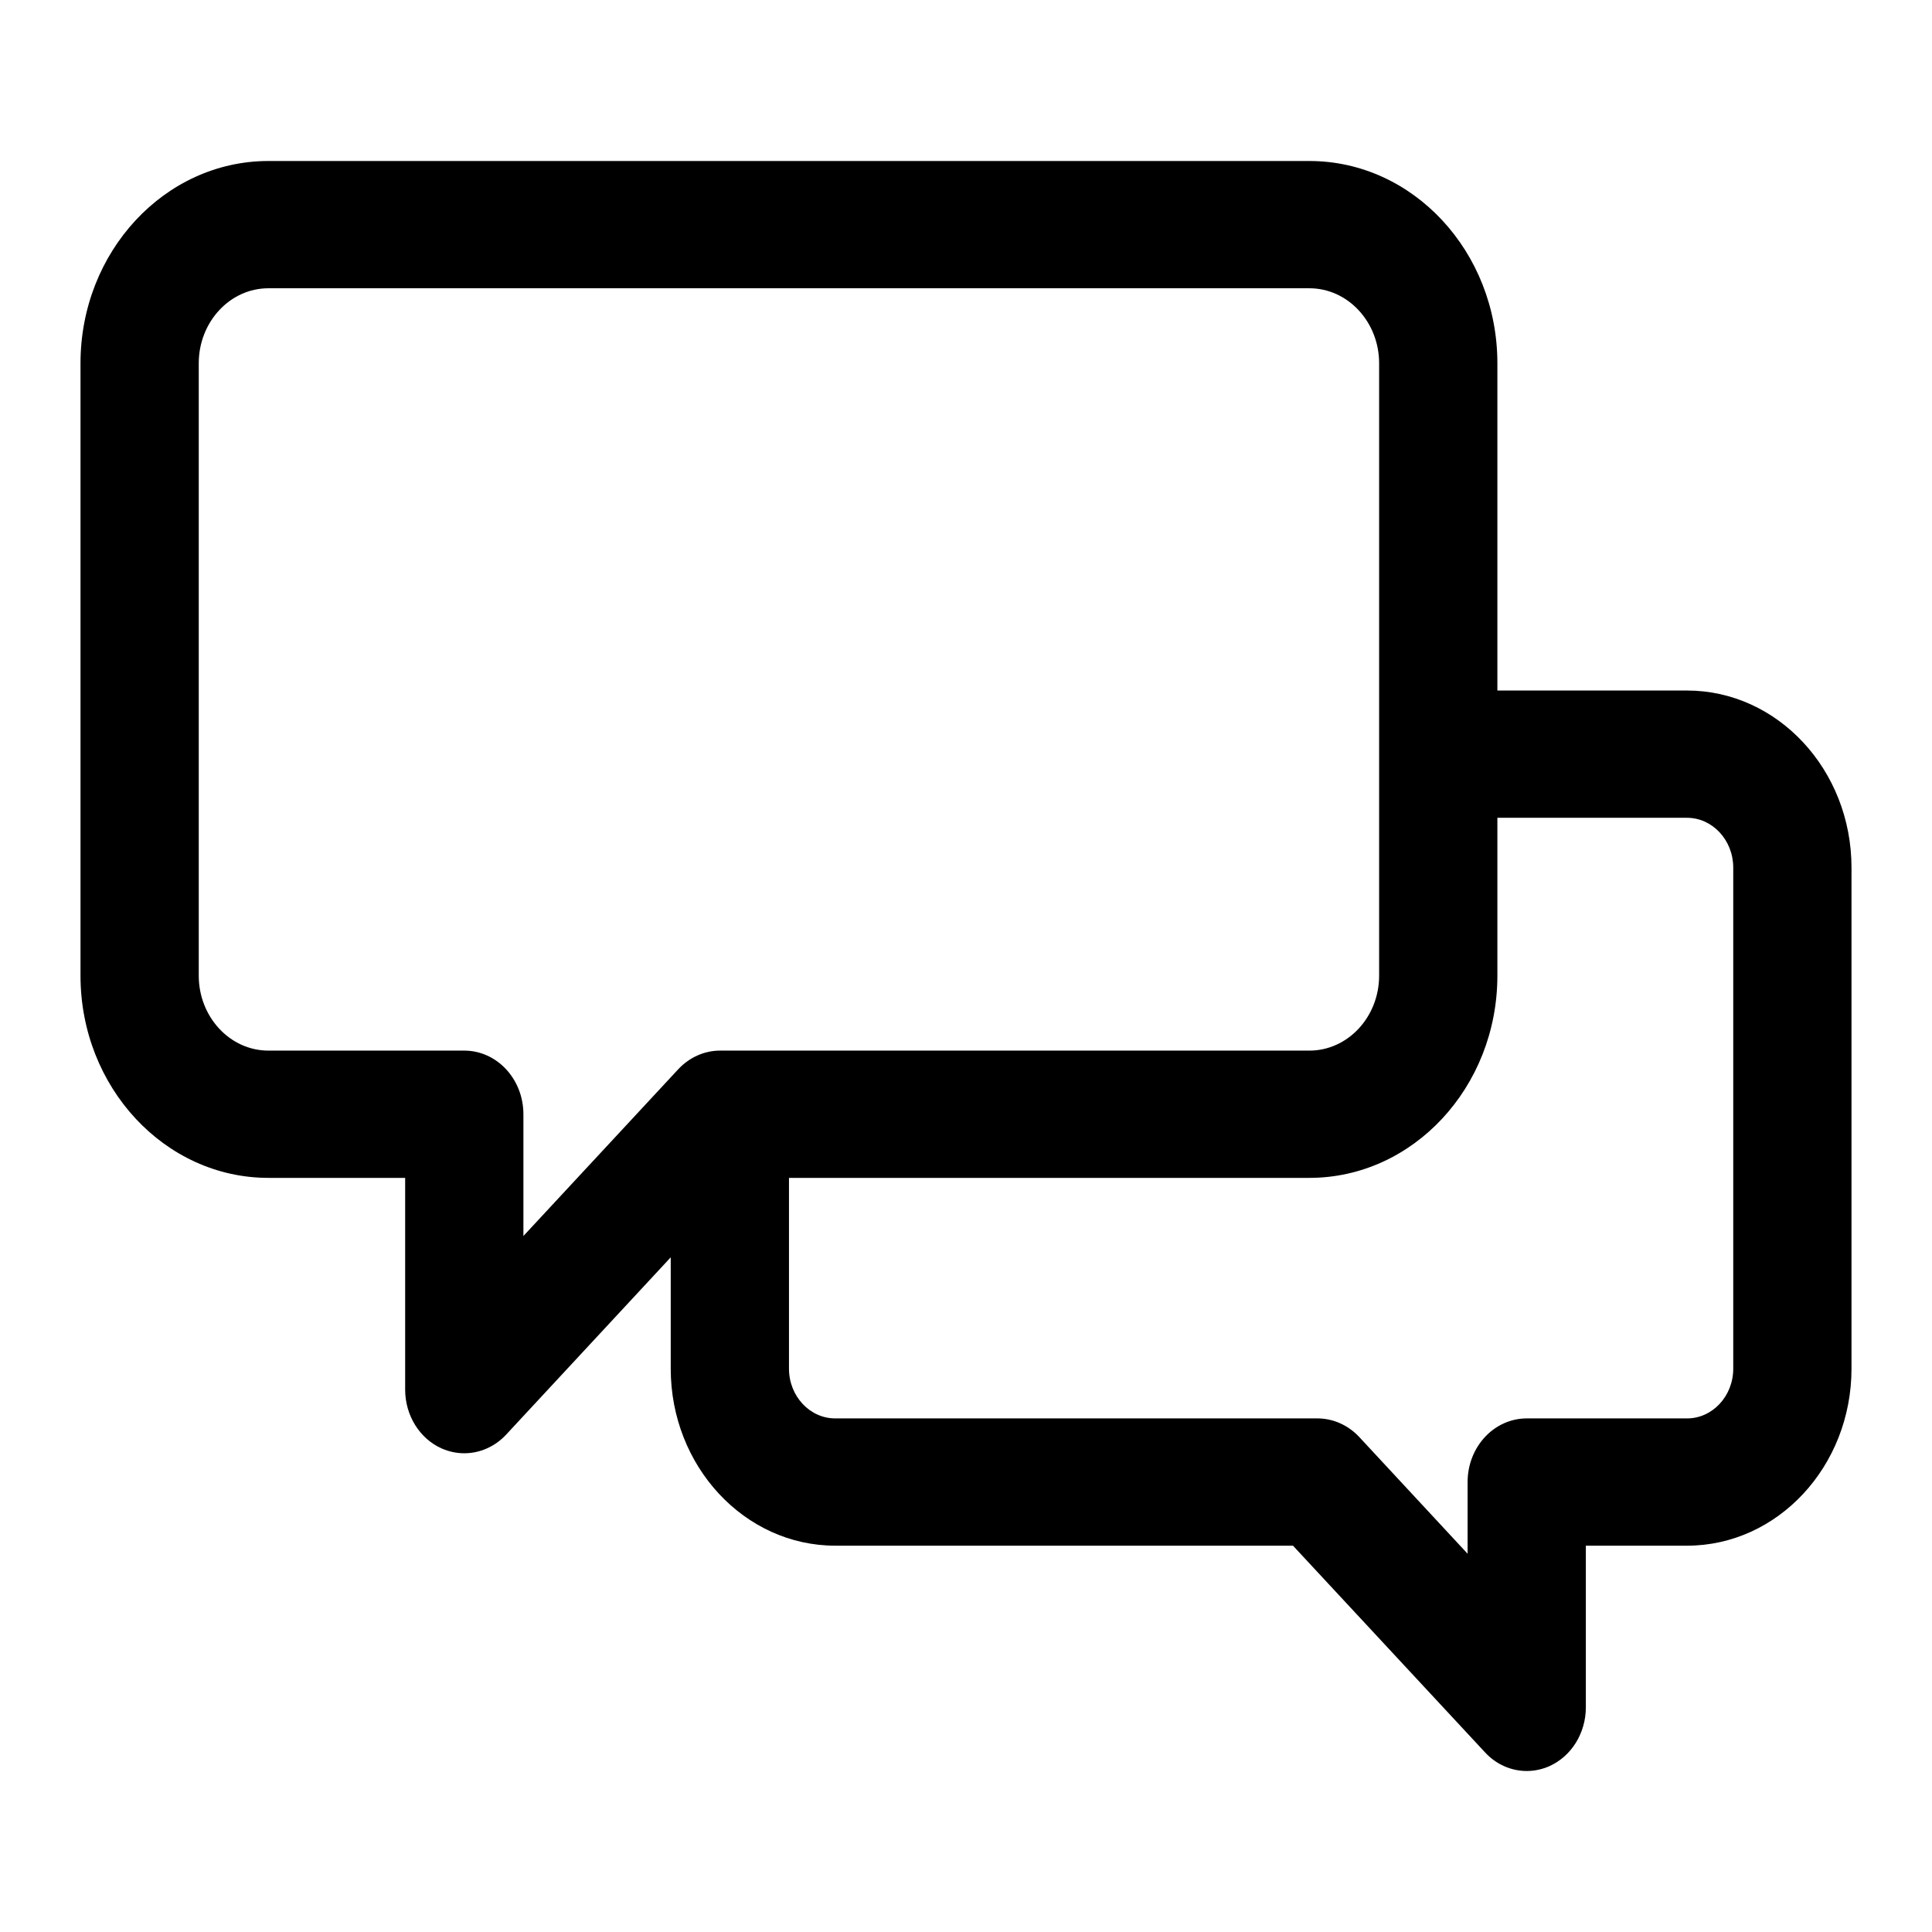 <svg width="24" height="24" viewBox="0 0 24 24" xmlns="http://www.w3.org/2000/svg">
<path d="M20.957 8.578H18.601V4.513C18.601 3.127 17.553 2 16.266 2H3.334C2.047 2 1 3.127 1 4.513V12.12C1 13.505 2.047 14.632 3.334 14.632H5.033V17.262C5.033 17.582 5.212 17.871 5.486 17.993C5.577 18.033 5.673 18.053 5.767 18.053C5.958 18.053 6.146 17.973 6.287 17.822L8.332 15.619V17.002C8.332 18.215 9.249 19.201 10.376 19.201H16.062L18.447 21.768C18.587 21.92 18.775 22 18.966 22C19.061 22 19.156 21.98 19.247 21.94C19.521 21.817 19.7 21.529 19.7 21.209V19.201H20.957C22.083 19.201 23 18.215 23 17.002V10.778C23 9.565 22.083 8.578 20.957 8.578ZM5.767 13.051H3.334C2.857 13.051 2.469 12.633 2.469 12.12V4.513C2.469 3.999 2.857 3.581 3.334 3.581H16.266C16.743 3.581 17.132 3.999 17.132 4.513V12.12C17.132 12.633 16.743 13.051 16.266 13.051H8.945C8.75 13.051 8.563 13.135 8.425 13.283L6.502 15.354V13.842C6.502 13.405 6.173 13.051 5.767 13.051ZM21.531 17.002C21.531 17.343 21.273 17.62 20.957 17.62H18.966C18.56 17.62 18.231 17.974 18.231 18.411V19.301L16.886 17.852C16.748 17.704 16.561 17.62 16.366 17.62H10.376C10.059 17.62 9.801 17.343 9.801 17.002V14.632H16.266C17.553 14.632 18.601 13.505 18.601 12.12V10.159H20.957C21.273 10.159 21.531 10.437 21.531 10.778V17.002Z"/>
</svg>
